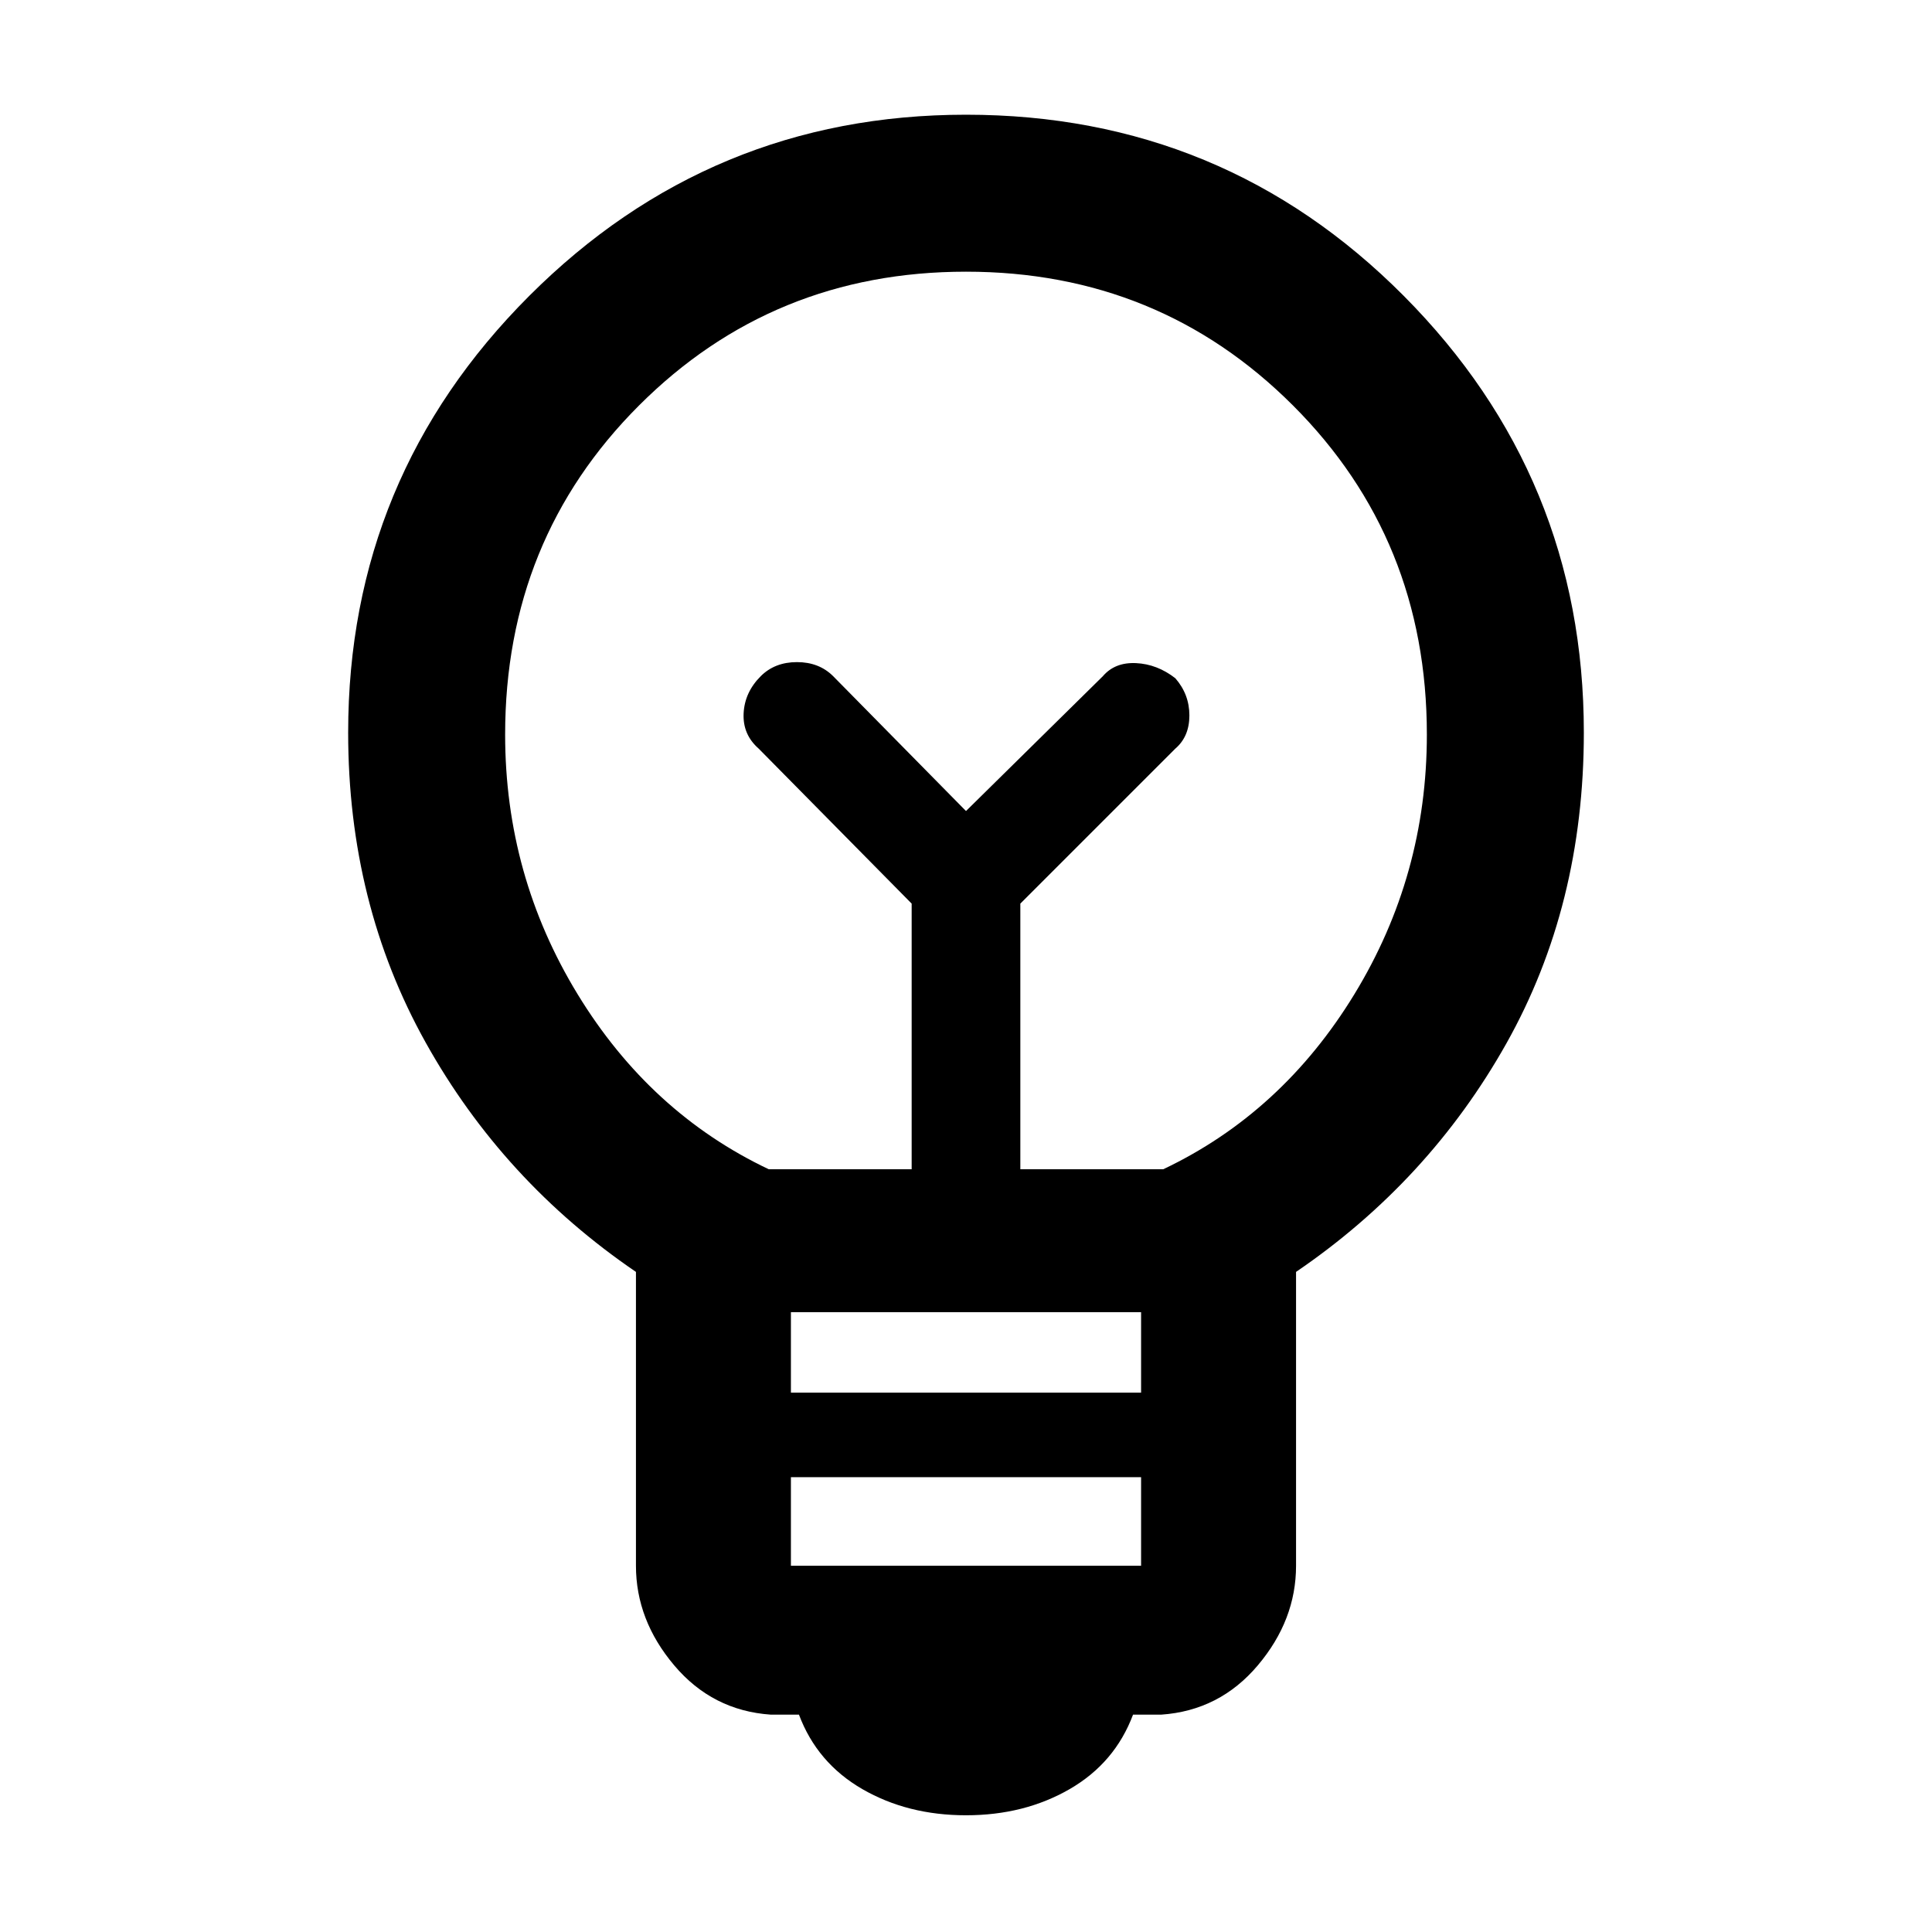 <svg xmlns="http://www.w3.org/2000/svg" height="48" width="48"><path d="M24 45.1q-1.45 0-2.575-.65-1.125-.65-1.575-1.85h-.7q-1.45-.1-2.4-1.225T15.8 38.9v-7.3q-3.3-2.25-5.225-5.7-1.925-3.45-1.925-7.7 0-6.35 4.5-10.85T24 2.85q6.4 0 10.875 4.5T39.35 18.2q0 4.3-1.925 7.725T32.2 31.6v7.3q0 1.35-.95 2.475t-2.4 1.225h-.7q-.45 1.2-1.575 1.85-1.125.65-2.575.65Zm-4.35-6.2h8.7v-2.2h-8.7Zm0-4.3h8.7v-2h-8.7Zm-.55-5.55h3.55v-6.6l-3.8-3.85q-.4-.35-.375-.875.025-.525.425-.925.35-.35.9-.35t.9.35l3.3 3.35 3.4-3.35q.3-.35.825-.325.525.025.975.375.35.4.35.925t-.35.825l-3.85 3.85v6.6h3.55q2.95-1.4 4.75-4.35 1.8-2.95 1.8-6.45 0-4.85-3.325-8.175Q28.8 6.75 24 6.75t-8.125 3.325Q12.55 13.4 12.55 18.25q0 3.5 1.8 6.45t4.75 4.35Zm4.9-8.9Zm0-2.3Z"/></svg>